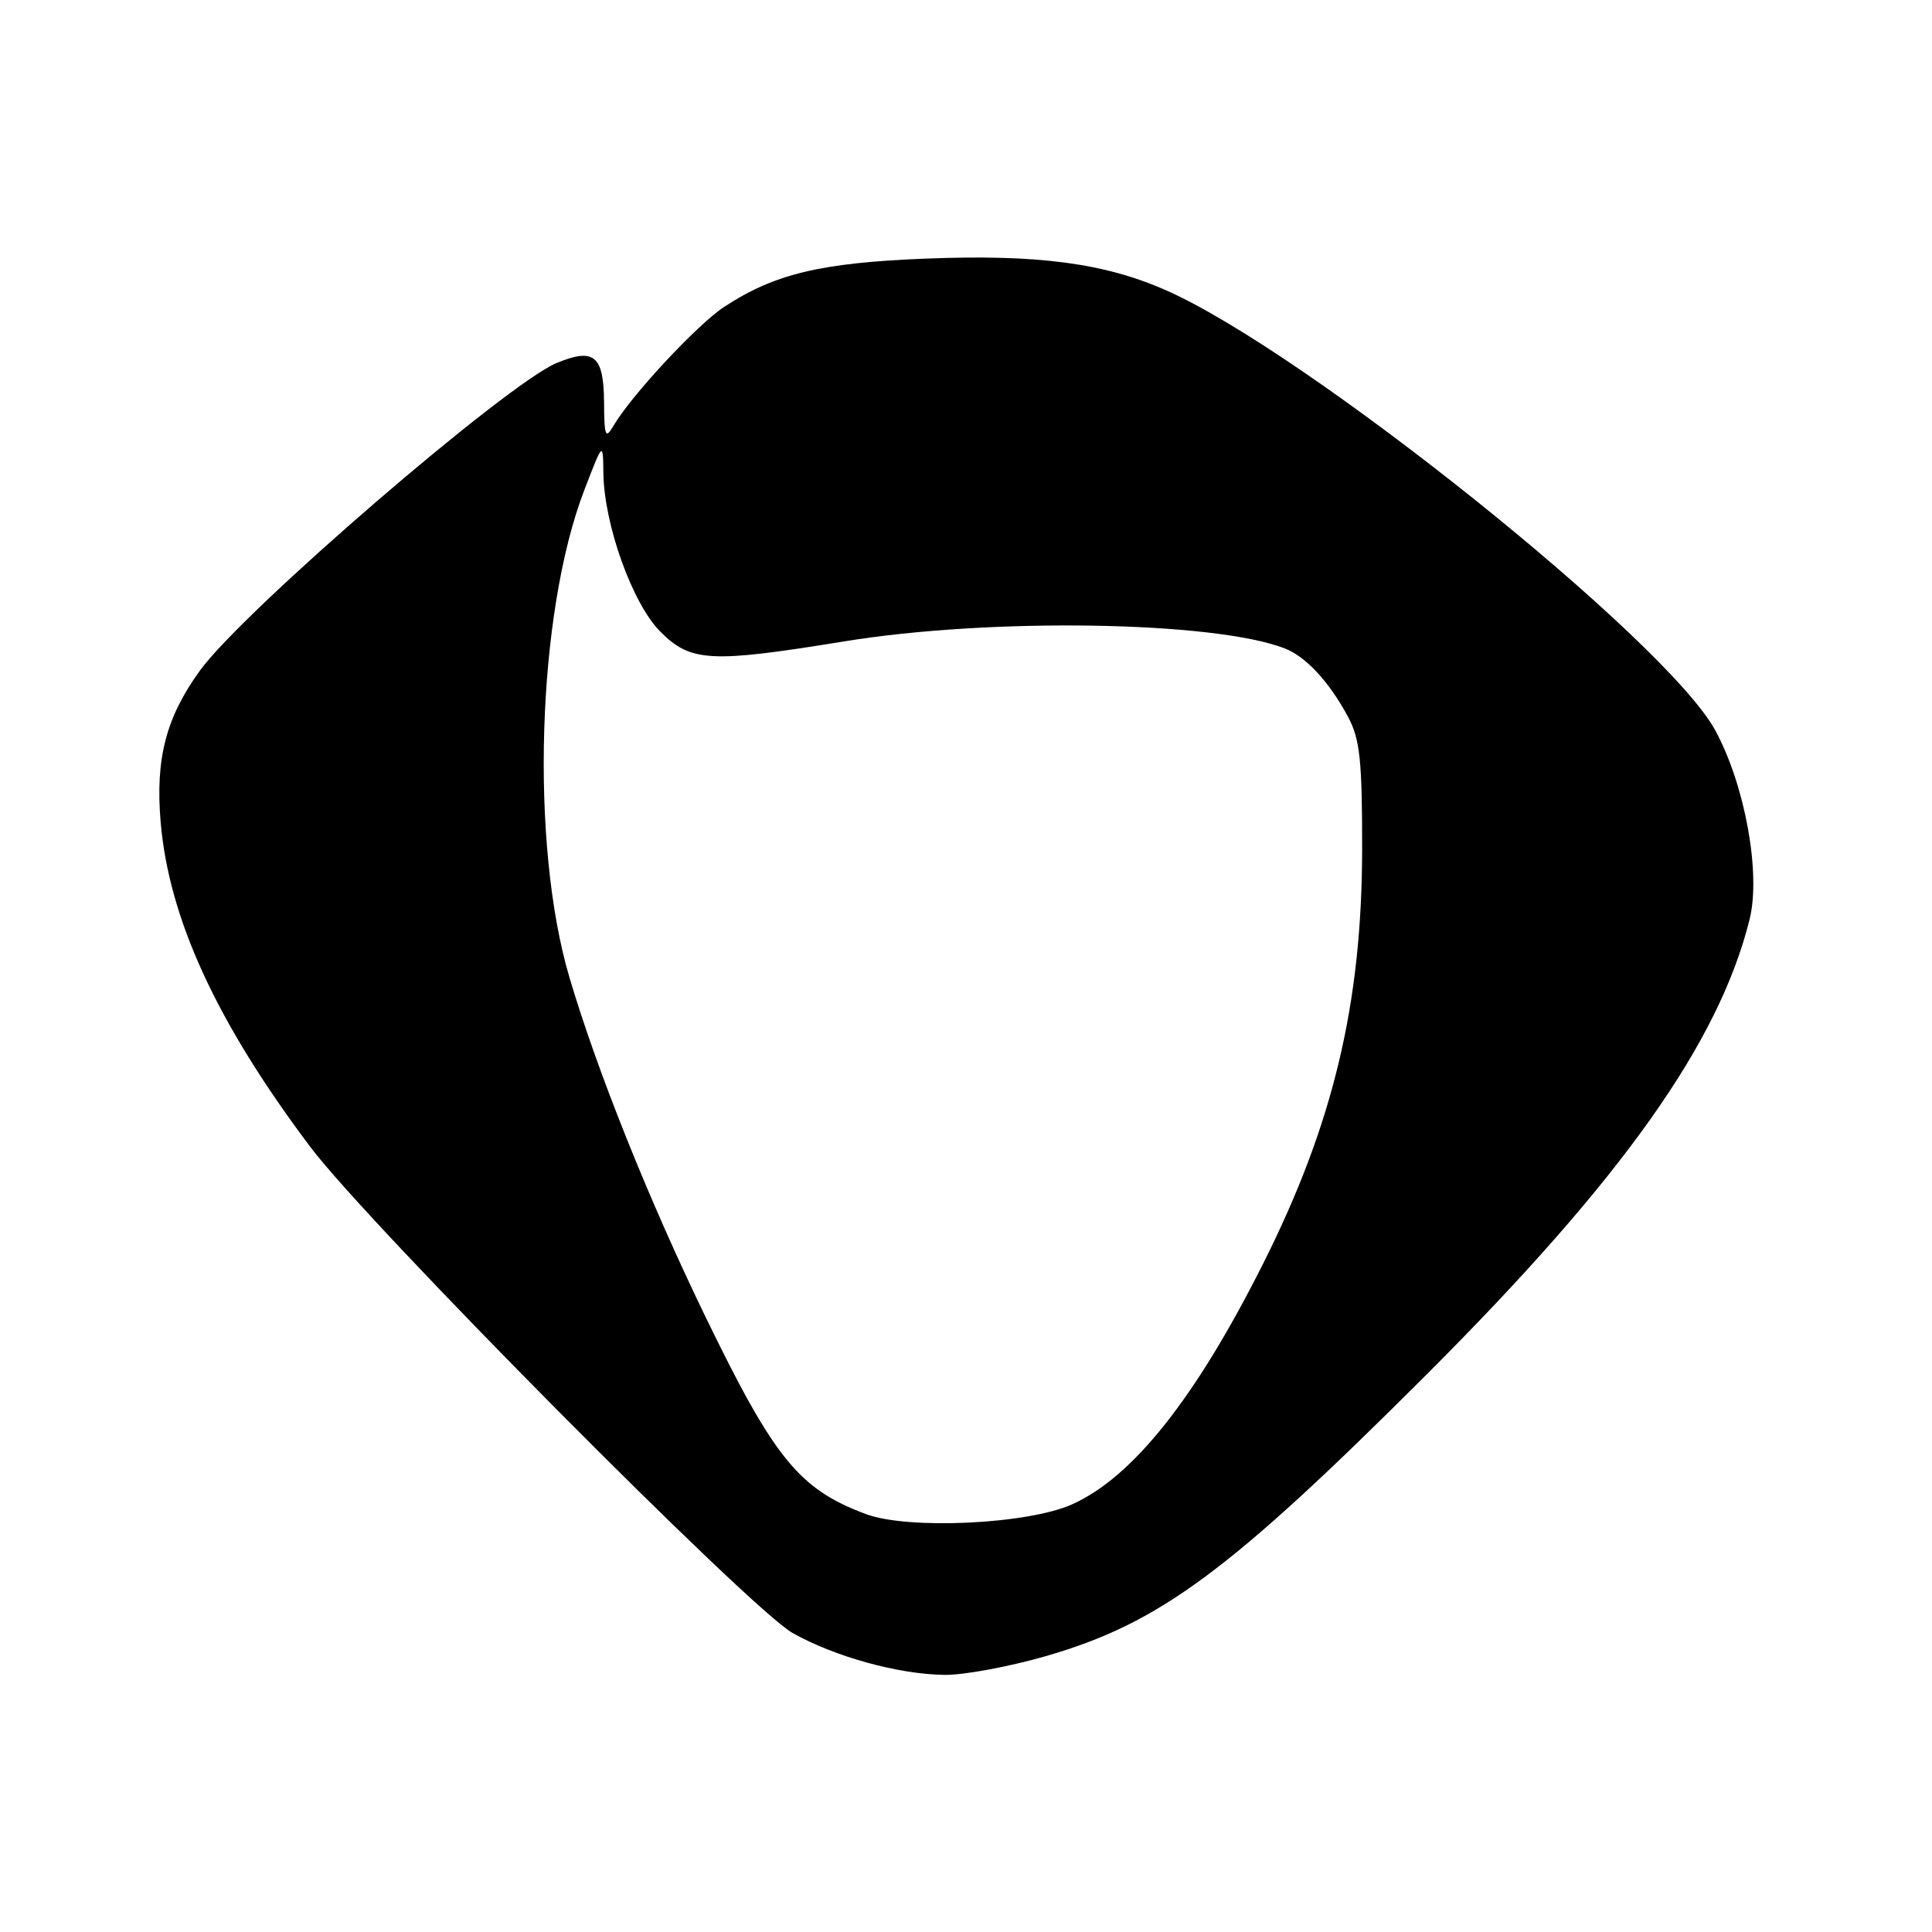 <?xml version="1.0" encoding="UTF-8" standalone="no"?>
<!DOCTYPE svg PUBLIC "-//W3C//DTD SVG 1.1//EN" "http://www.w3.org/Graphics/SVG/1.1/DTD/svg11.dtd" >
<svg xmlns="http://www.w3.org/2000/svg" xmlns:xlink="http://www.w3.org/1999/xlink" version="1.1" viewBox="0 0 256 256">
 <g >
 <path fill="currentColor"
d=" M 138.64 219.43 C 153.68 215.07 162.93 208.22 189.08 182.08 C 214.98 156.19 227.79 138.12 231.83 121.82 C 233.35 115.72 231.22 104.02 227.29 96.79 C 220.83 84.90 173.21 46.73 154.54 38.48 C 146.35 34.85 137.45 33.68 122.62 34.27 C 108.75 34.82 102.61 36.29 95.93 40.68 C 92.38 43.02 83.61 52.44 81.29 56.42 C 80.22 58.24 80.07 57.85 80.04 53.22 C 79.99 47.11 78.70 46.05 73.76 48.10 C 67.14 50.84 32.27 80.90 26.51 88.83 C 22.01 95.03 20.58 100.50 21.28 108.85 C 22.36 121.69 28.68 135.43 41.10 151.95 C 48.95 162.38 99.37 213.20 105.02 216.38 C 110.63 219.53 119.02 221.85 125.14 221.93 C 127.69 221.97 133.76 220.84 138.64 219.43 Z  M 114.76 200.63 C 105.90 197.34 102.61 193.30 93.49 174.50 C 85.99 159.05 79.12 141.91 75.45 129.50 C 70.21 111.79 71.14 81.28 77.42 64.95 C 79.90 58.50 79.90 58.50 79.95 62.64 C 80.03 69.50 83.80 80.00 87.50 83.70 C 91.54 87.74 94.14 87.87 111.84 84.99 C 131.26 81.82 160.84 82.29 170.22 85.91 C 173.03 86.99 176.17 90.39 178.63 95.00 C 180.20 97.94 180.50 100.73 180.49 112.50 C 180.47 133.01 176.65 148.99 167.34 167.50 C 158.42 185.25 150.12 195.71 142.07 199.33 C 136.22 201.97 120.38 202.72 114.76 200.63 Z "/>
</g>
</svg>